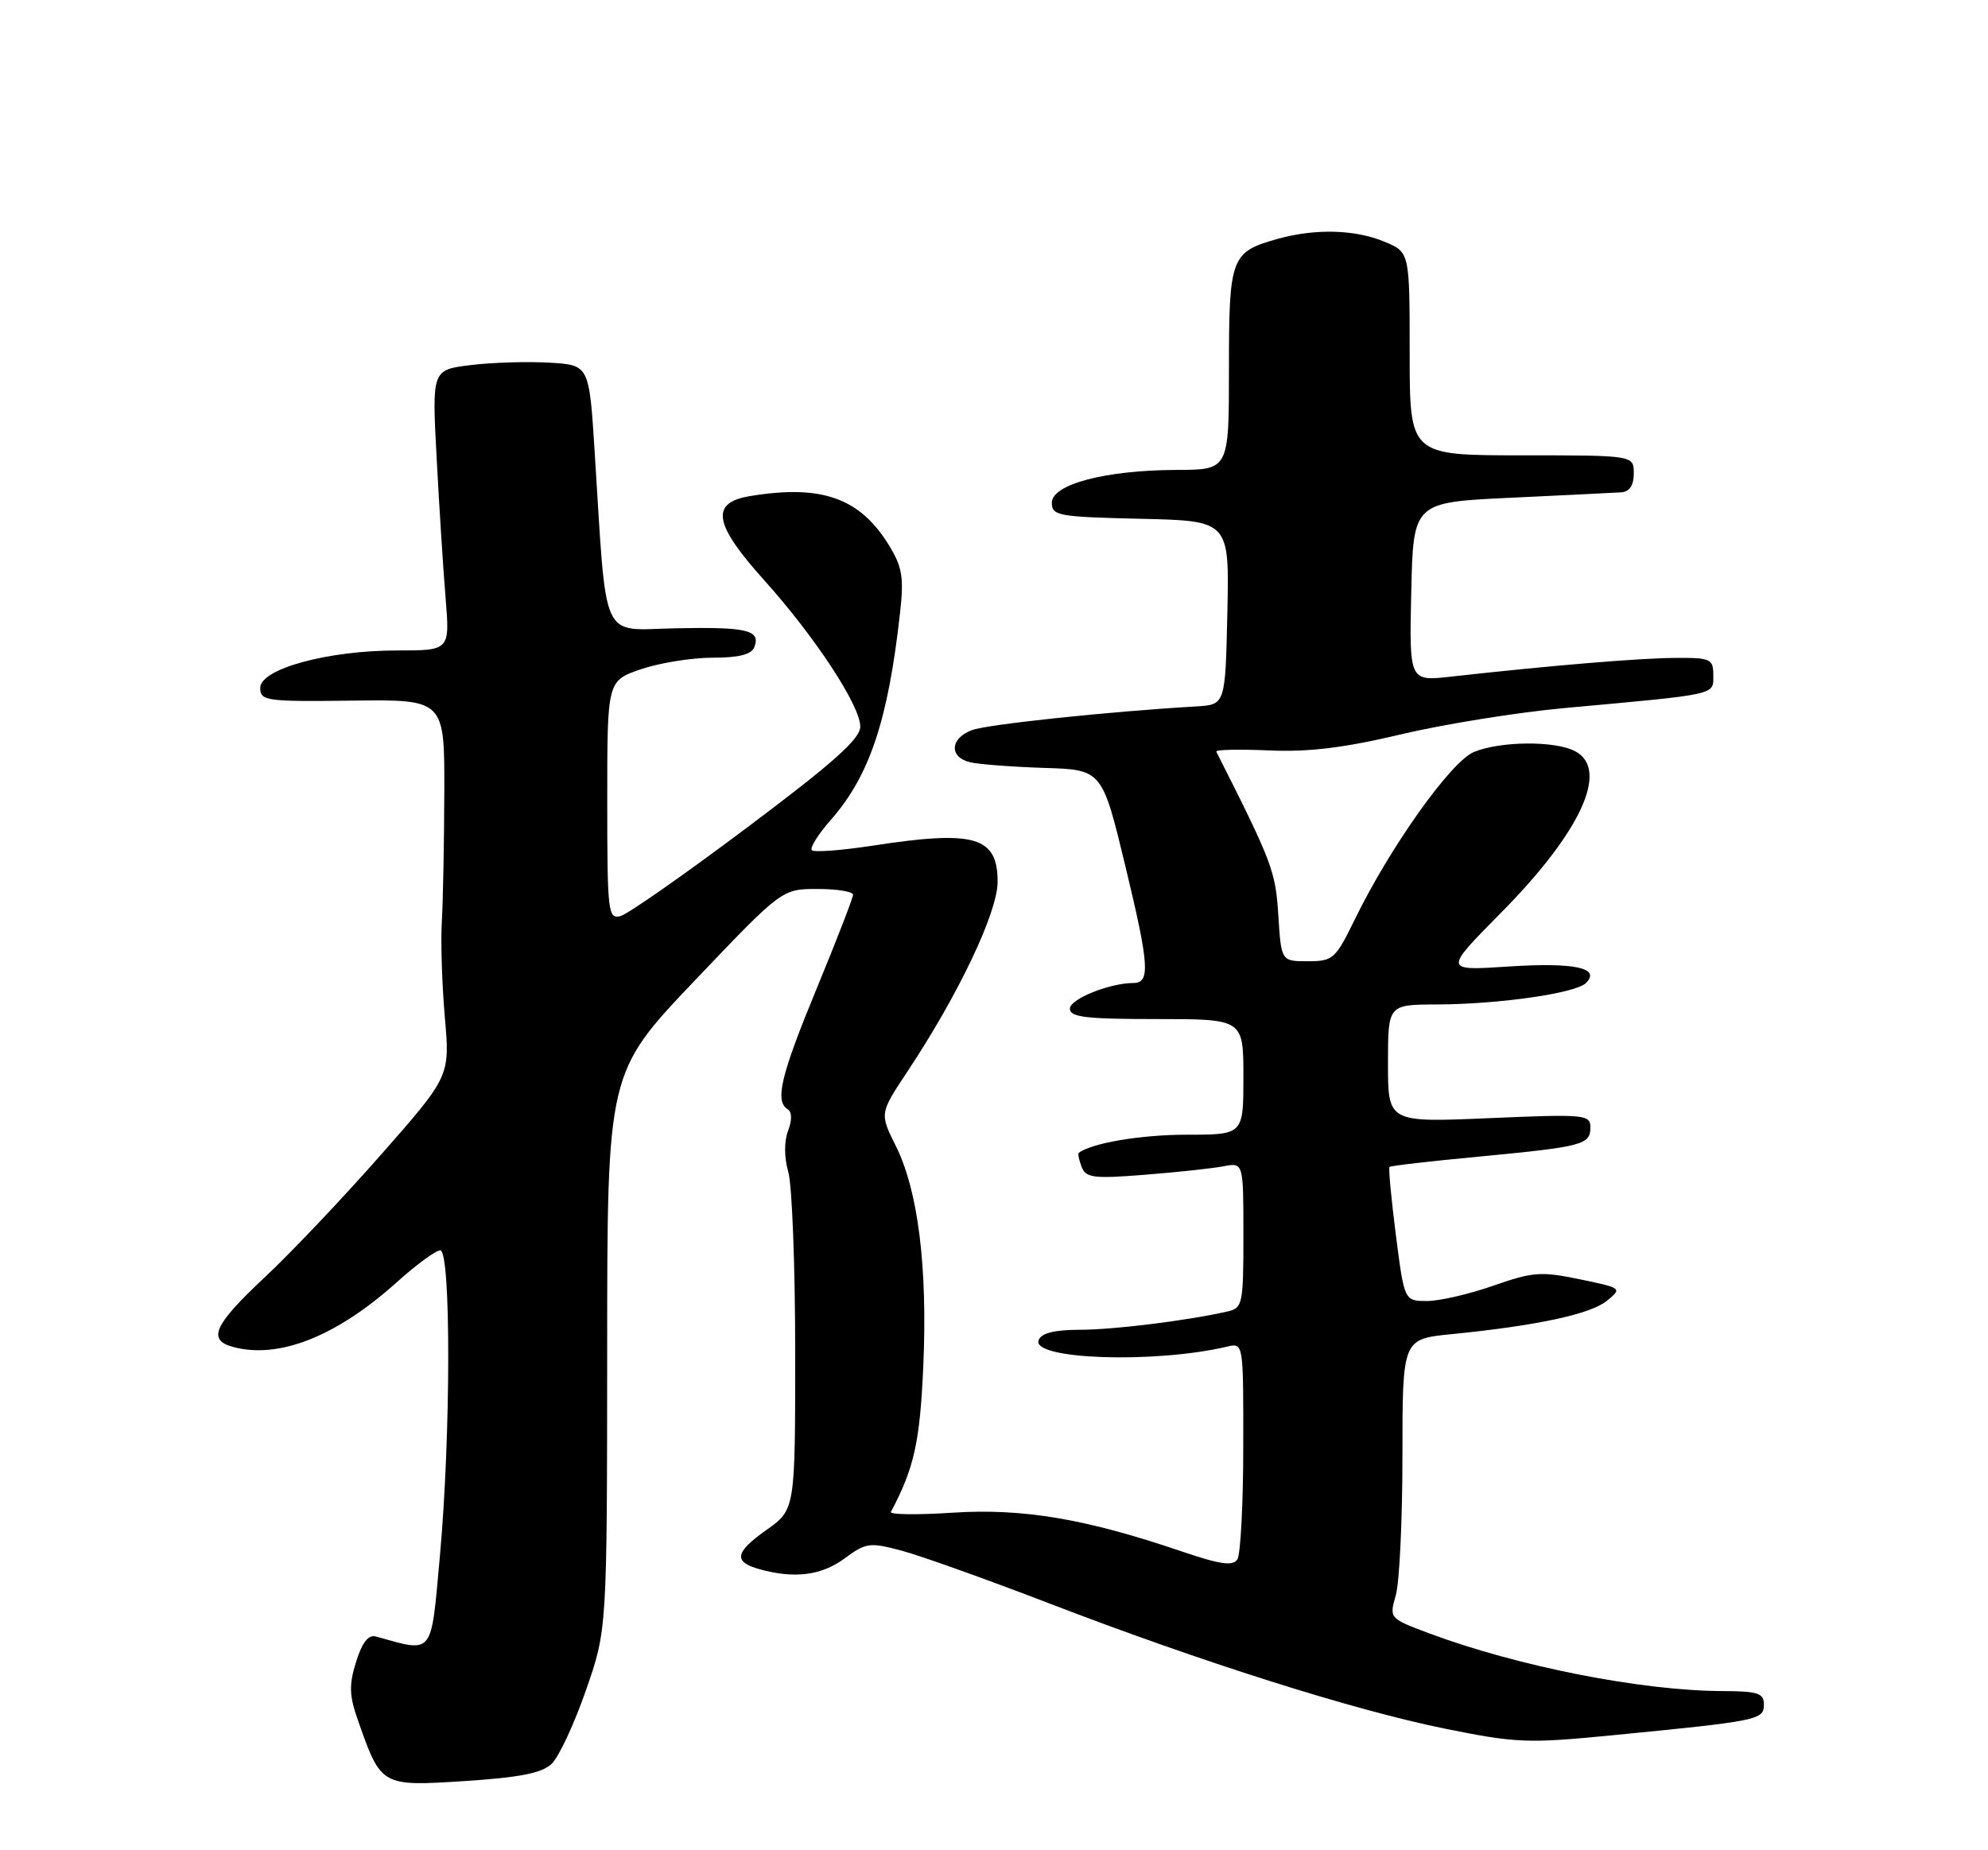 <?xml version="1.0" encoding="UTF-8" standalone="no"?>
<!DOCTYPE svg PUBLIC "-//W3C//DTD SVG 1.1//EN" "http://www.w3.org/Graphics/SVG/1.1/DTD/svg11.dtd" >
<svg xmlns="http://www.w3.org/2000/svg" xmlns:xlink="http://www.w3.org/1999/xlink" version="1.1" viewBox="0 0 275 256">
 <g >
 <path fill="currentColor"
d=" M 76.31 244.05 C 77.30 243.10 79.43 238.54 81.04 233.91 C 83.97 225.50 83.97 225.50 83.99 186.95 C 84.00 148.40 84.00 148.40 96.08 135.70 C 108.17 123.00 108.17 123.00 113.08 123.00 C 115.79 123.00 118.00 123.36 118.00 123.80 C 118.00 124.23 115.75 130.04 113.00 136.71 C 108.00 148.81 107.15 152.36 108.96 153.48 C 109.56 153.85 109.58 154.98 109.01 156.47 C 108.46 157.93 108.47 160.16 109.05 162.18 C 109.57 164.00 110.00 175.25 110.00 187.18 C 110.00 208.87 110.00 208.87 106.02 211.69 C 101.64 214.79 101.41 216.10 105.07 217.12 C 109.87 218.46 113.62 217.99 116.80 215.65 C 119.80 213.44 120.28 213.37 124.75 214.56 C 127.36 215.26 136.48 218.52 145.01 221.80 C 166.26 229.98 187.28 236.63 199.92 239.19 C 209.76 241.18 211.37 241.24 223.00 240.10 C 243.25 238.12 244.00 237.97 244.00 235.86 C 244.00 234.26 243.19 234.00 238.25 233.98 C 227.06 233.94 209.92 230.56 197.64 225.97 C 192.18 223.92 192.17 223.91 193.08 220.72 C 193.59 218.95 194.00 210.26 194.00 201.39 C 194.00 185.28 194.00 185.28 200.75 184.60 C 212.55 183.43 219.97 181.84 222.24 180.01 C 224.42 178.24 224.40 178.22 218.51 177.00 C 213.16 175.89 212.02 175.98 206.55 177.90 C 203.22 179.06 199.10 180.02 197.38 180.01 C 194.26 180.00 194.26 180.00 193.09 170.87 C 192.45 165.85 192.05 161.62 192.21 161.46 C 192.37 161.30 197.90 160.66 204.50 160.04 C 218.96 158.66 220.00 158.39 220.00 155.99 C 220.00 154.21 219.24 154.14 206.00 154.71 C 192.00 155.31 192.00 155.31 192.00 147.15 C 192.00 139.00 192.00 139.00 198.75 138.98 C 207.37 138.95 217.97 137.43 219.39 136.01 C 221.48 133.92 217.80 133.14 208.67 133.73 C 199.70 134.32 199.70 134.32 207.60 126.33 C 218.68 115.13 222.66 106.49 217.91 103.95 C 215.15 102.47 207.56 102.53 203.88 104.05 C 200.70 105.37 192.28 117.21 187.39 127.25 C 184.73 132.70 184.39 133.00 180.91 133.00 C 177.23 133.00 177.23 133.00 176.83 126.62 C 176.44 120.50 176.00 119.35 168.25 104.00 C 168.11 103.72 171.38 103.65 175.53 103.83 C 181.05 104.07 185.92 103.48 193.78 101.61 C 199.68 100.21 209.90 98.56 216.50 97.96 C 237.78 96.02 237.00 96.19 237.00 93.44 C 237.00 91.16 236.66 91.00 231.75 91.03 C 226.88 91.05 214.50 92.08 200.72 93.62 C 194.94 94.27 194.94 94.27 195.22 81.88 C 195.50 69.50 195.50 69.50 209.00 68.87 C 216.43 68.52 223.29 68.18 224.25 68.12 C 225.42 68.04 226.00 67.17 226.00 65.50 C 226.00 63.00 226.00 63.00 210.50 63.00 C 195.00 63.00 195.00 63.00 195.00 48.95 C 195.00 34.90 195.00 34.90 191.53 33.45 C 187.46 31.75 181.99 31.60 176.78 33.04 C 170.26 34.86 170.00 35.54 170.00 51.07 C 170.00 65.00 170.00 65.00 162.75 65.02 C 152.93 65.05 145.50 67.00 145.50 69.57 C 145.50 71.36 146.40 71.52 157.78 71.78 C 170.06 72.06 170.06 72.06 169.78 84.78 C 169.50 97.50 169.50 97.50 165.50 97.74 C 153.25 98.46 136.51 100.23 134.42 101.03 C 131.38 102.19 131.28 104.80 134.25 105.48 C 135.49 105.76 140.09 106.11 144.48 106.25 C 152.46 106.50 152.46 106.50 155.71 120.00 C 158.98 133.57 159.14 136.00 156.78 136.01 C 153.48 136.02 148.00 138.23 148.00 139.55 C 148.00 140.74 150.17 141.00 160.00 141.00 C 172.00 141.00 172.00 141.00 172.00 149.00 C 172.00 157.00 172.00 157.00 164.15 157.00 C 157.84 157.00 151.01 158.15 149.23 159.51 C 149.08 159.62 149.25 160.49 149.62 161.45 C 150.20 162.97 151.26 163.11 158.39 162.54 C 162.85 162.19 167.74 161.66 169.25 161.37 C 172.00 160.84 172.00 160.84 172.00 170.90 C 172.00 180.52 171.90 180.98 169.75 181.47 C 164.18 182.73 154.06 183.99 149.36 183.99 C 145.83 184.00 144.04 184.45 143.67 185.43 C 142.64 188.11 159.75 188.69 169.75 186.32 C 172.00 185.78 172.00 185.78 171.98 200.14 C 171.98 208.04 171.61 215.06 171.17 215.75 C 170.56 216.73 168.78 216.47 163.26 214.59 C 150.17 210.14 141.46 208.67 131.77 209.30 C 126.88 209.62 123.04 209.57 123.24 209.19 C 126.46 203.12 127.25 199.55 127.72 189.03 C 128.32 175.30 127.00 164.73 123.92 158.56 C 121.68 154.06 121.68 154.06 125.49 148.31 C 132.57 137.66 138.00 126.23 138.00 122.01 C 138.00 115.74 134.84 114.83 120.69 117.01 C 116.39 117.67 112.62 117.95 112.30 117.64 C 111.99 117.32 113.19 115.41 114.97 113.39 C 120.30 107.31 122.86 99.62 124.51 84.74 C 125.05 79.84 124.81 78.44 122.93 75.38 C 118.91 68.87 113.61 67.01 103.75 68.64 C 98.23 69.55 98.71 72.49 105.65 80.21 C 112.75 88.11 119.00 97.63 119.00 100.53 C 119.00 102.23 115.33 105.51 103.33 114.51 C 94.71 120.98 86.84 126.49 85.83 126.75 C 84.11 127.20 84.00 126.24 84.00 110.71 C 84.00 94.19 84.00 94.19 88.68 92.59 C 91.25 91.72 95.70 91.00 98.57 91.00 C 102.23 91.00 103.95 90.56 104.35 89.53 C 105.25 87.18 103.35 86.73 93.47 86.93 C 82.93 87.14 83.97 89.41 82.26 62.50 C 81.50 50.50 81.50 50.50 76.00 50.18 C 72.97 50.00 68.08 50.15 65.13 50.51 C 59.75 51.17 59.75 51.17 60.40 63.34 C 60.75 70.03 61.31 78.76 61.64 82.75 C 62.23 90.00 62.23 90.00 54.93 90.00 C 45.31 90.00 36.00 92.55 36.00 95.18 C 36.00 96.98 36.79 97.09 48.75 96.94 C 61.50 96.78 61.50 96.78 61.46 109.64 C 61.44 116.71 61.28 124.75 61.12 127.50 C 60.95 130.25 61.14 136.19 61.53 140.70 C 62.25 148.91 62.25 148.91 52.71 159.76 C 47.46 165.73 40.20 173.39 36.58 176.77 C 29.58 183.33 28.64 185.40 32.25 186.37 C 38.58 188.07 46.53 184.92 54.88 177.42 C 57.58 174.99 60.29 173.00 60.90 173.00 C 62.39 173.00 62.37 198.62 60.85 215.30 C 59.58 229.28 60.07 228.66 51.99 226.43 C 50.95 226.15 50.10 227.25 49.26 229.93 C 48.25 233.17 48.30 234.60 49.56 238.16 C 52.73 247.16 52.75 247.17 64.30 246.43 C 71.92 245.93 74.96 245.33 76.31 244.05 Z "/>
</g>
</svg>